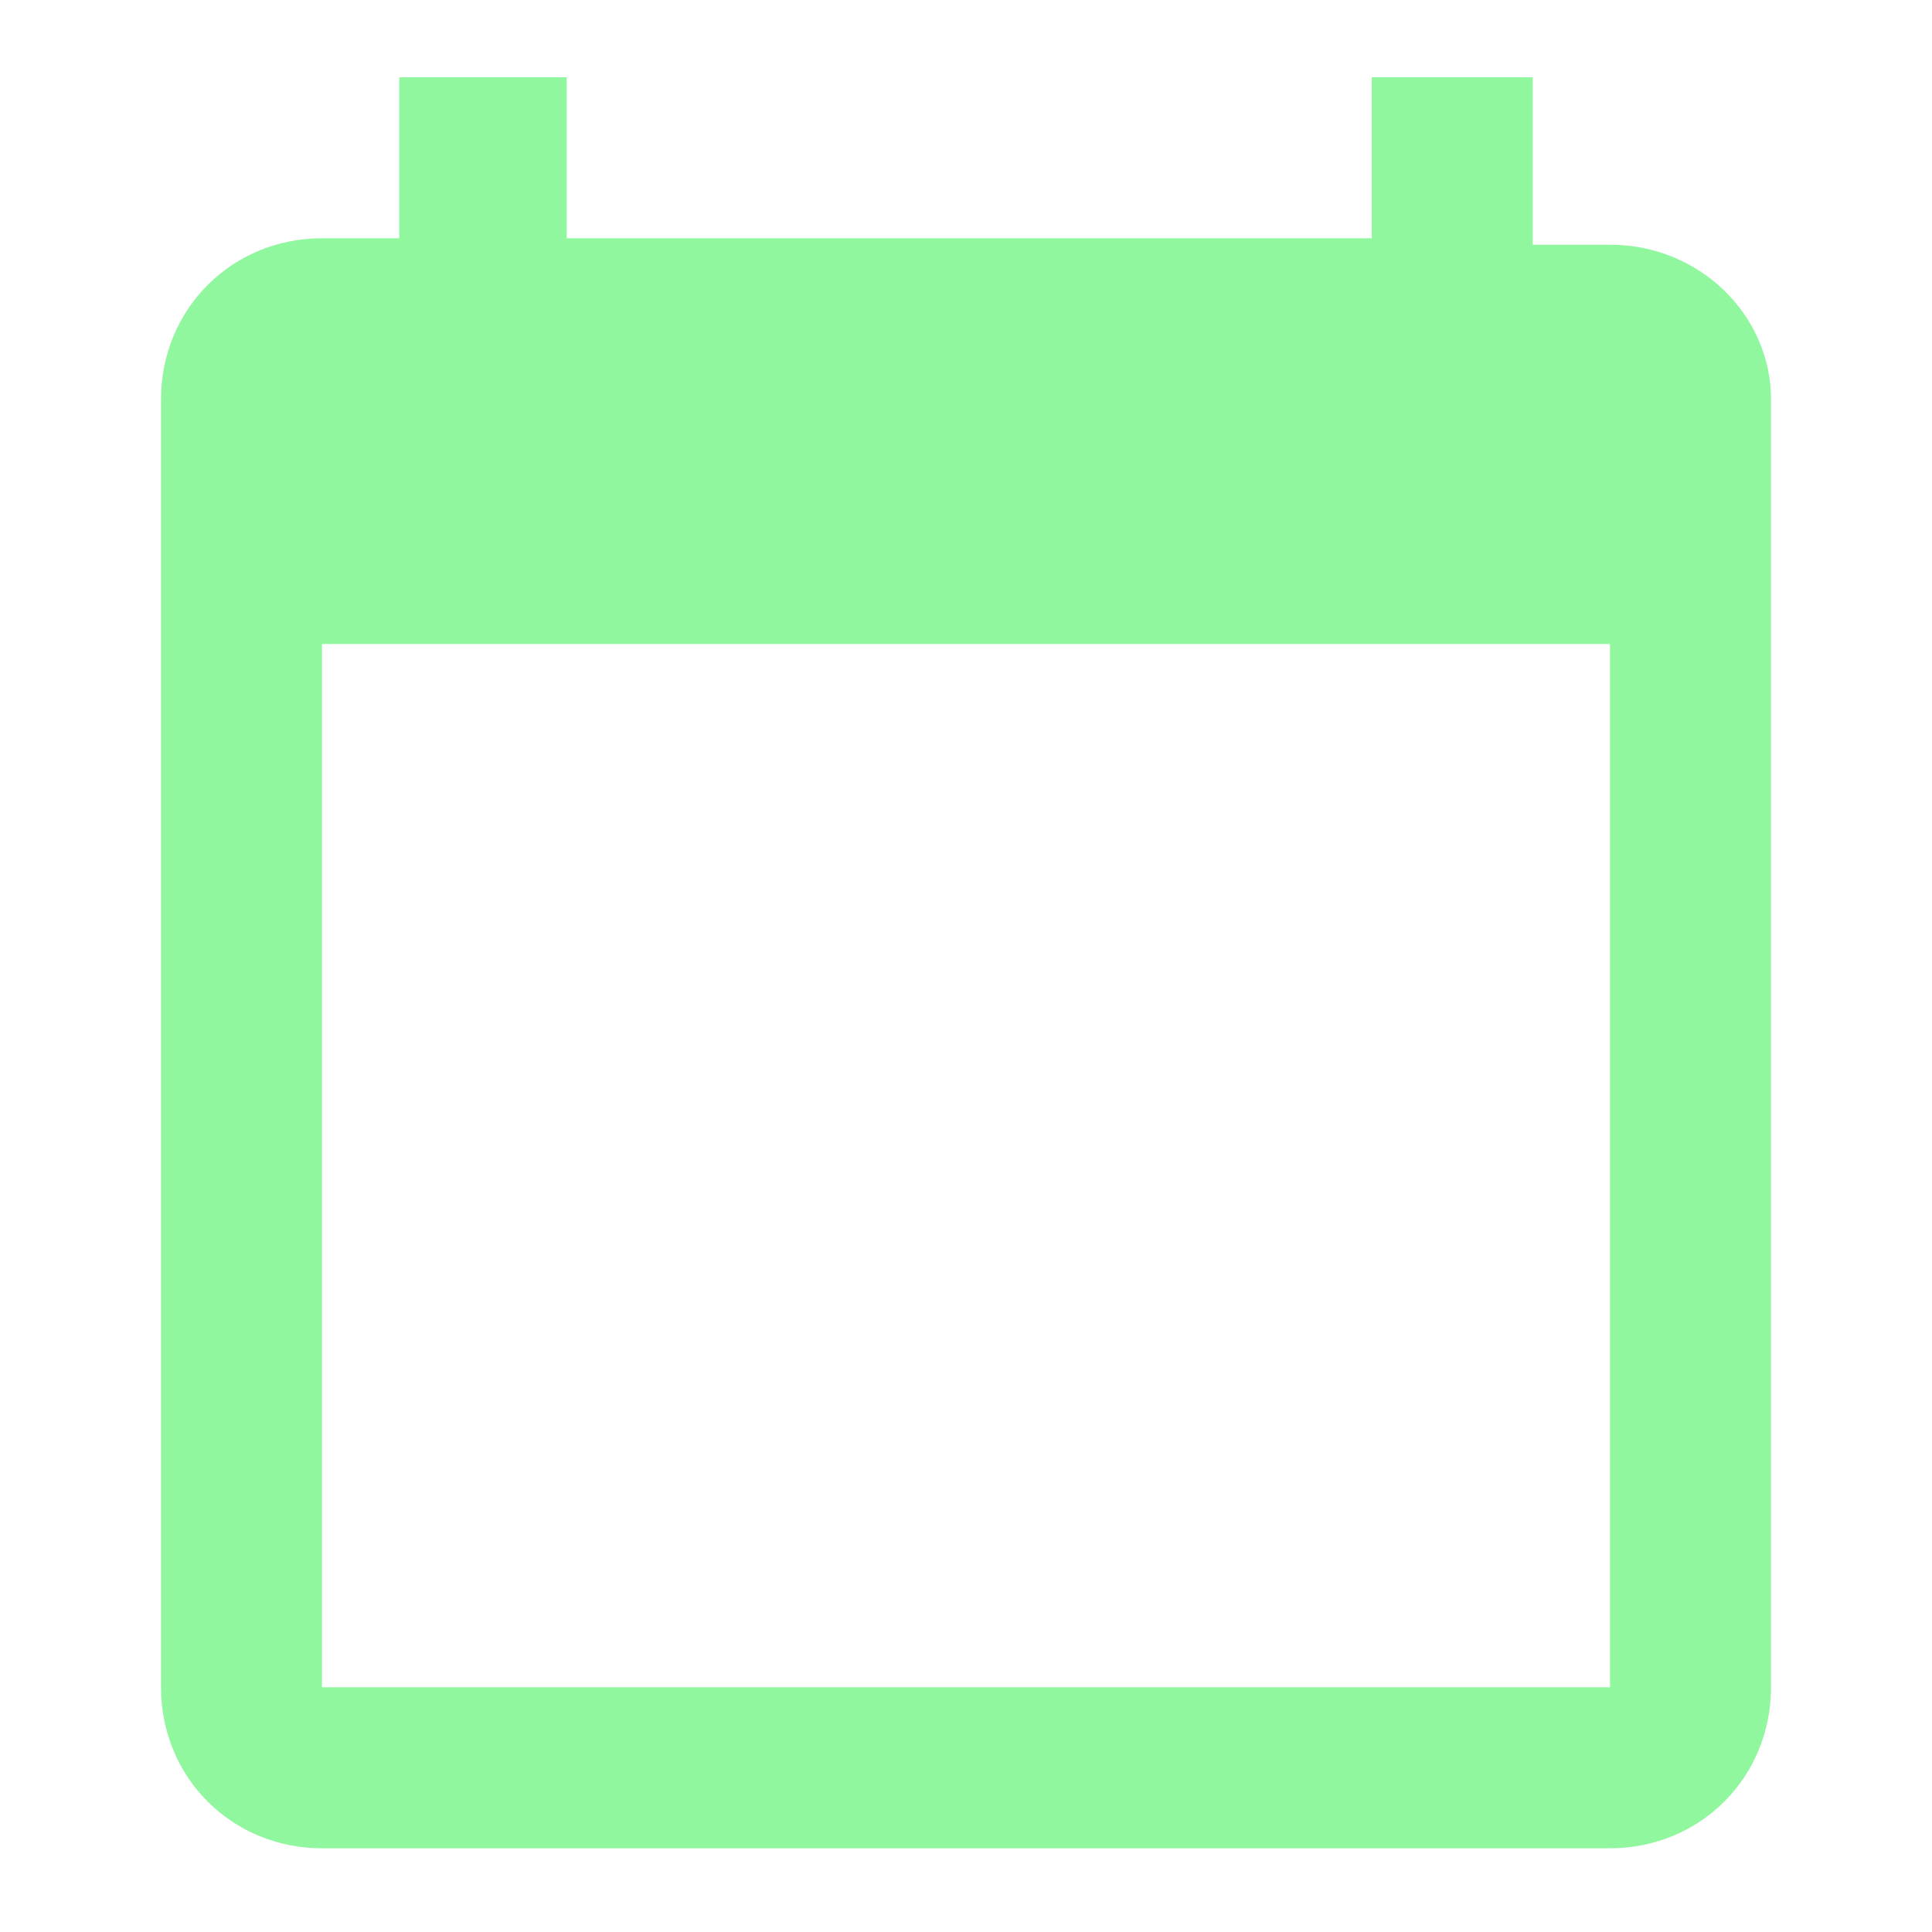 <?xml version="1.0" encoding="utf-8"?>
<!-- Generator: Adobe Illustrator 26.0.2, SVG Export Plug-In . SVG Version: 6.00 Build 0)  -->
<svg version="1.1" id="Layer_1" focusable="false" xmlns="http://www.w3.org/2000/svg" xmlns:xlink="http://www.w3.org/1999/xlink"
	 x="0px" y="0px" viewBox="0 0 30 30" style="enable-background:new 0 0 30 30;" xml:space="preserve">
<style type="text/css">
	.st0{fill:#91F79F;}
</style>
<path class="st0" d="M25,3.8h-1.2V1.2h-2.5v2.5H8.8V1.2H6.2v2.5H5c-1.4,0-2.5,1.1-2.5,2.5v20c0,1.4,1.1,2.5,2.5,2.5h20
	c1.4,0,2.5-1.1,2.5-2.5v-20C27.5,4.9,26.4,3.8,25,3.8z M25,26.2H5V10h20V26.2z"/>
</svg>
